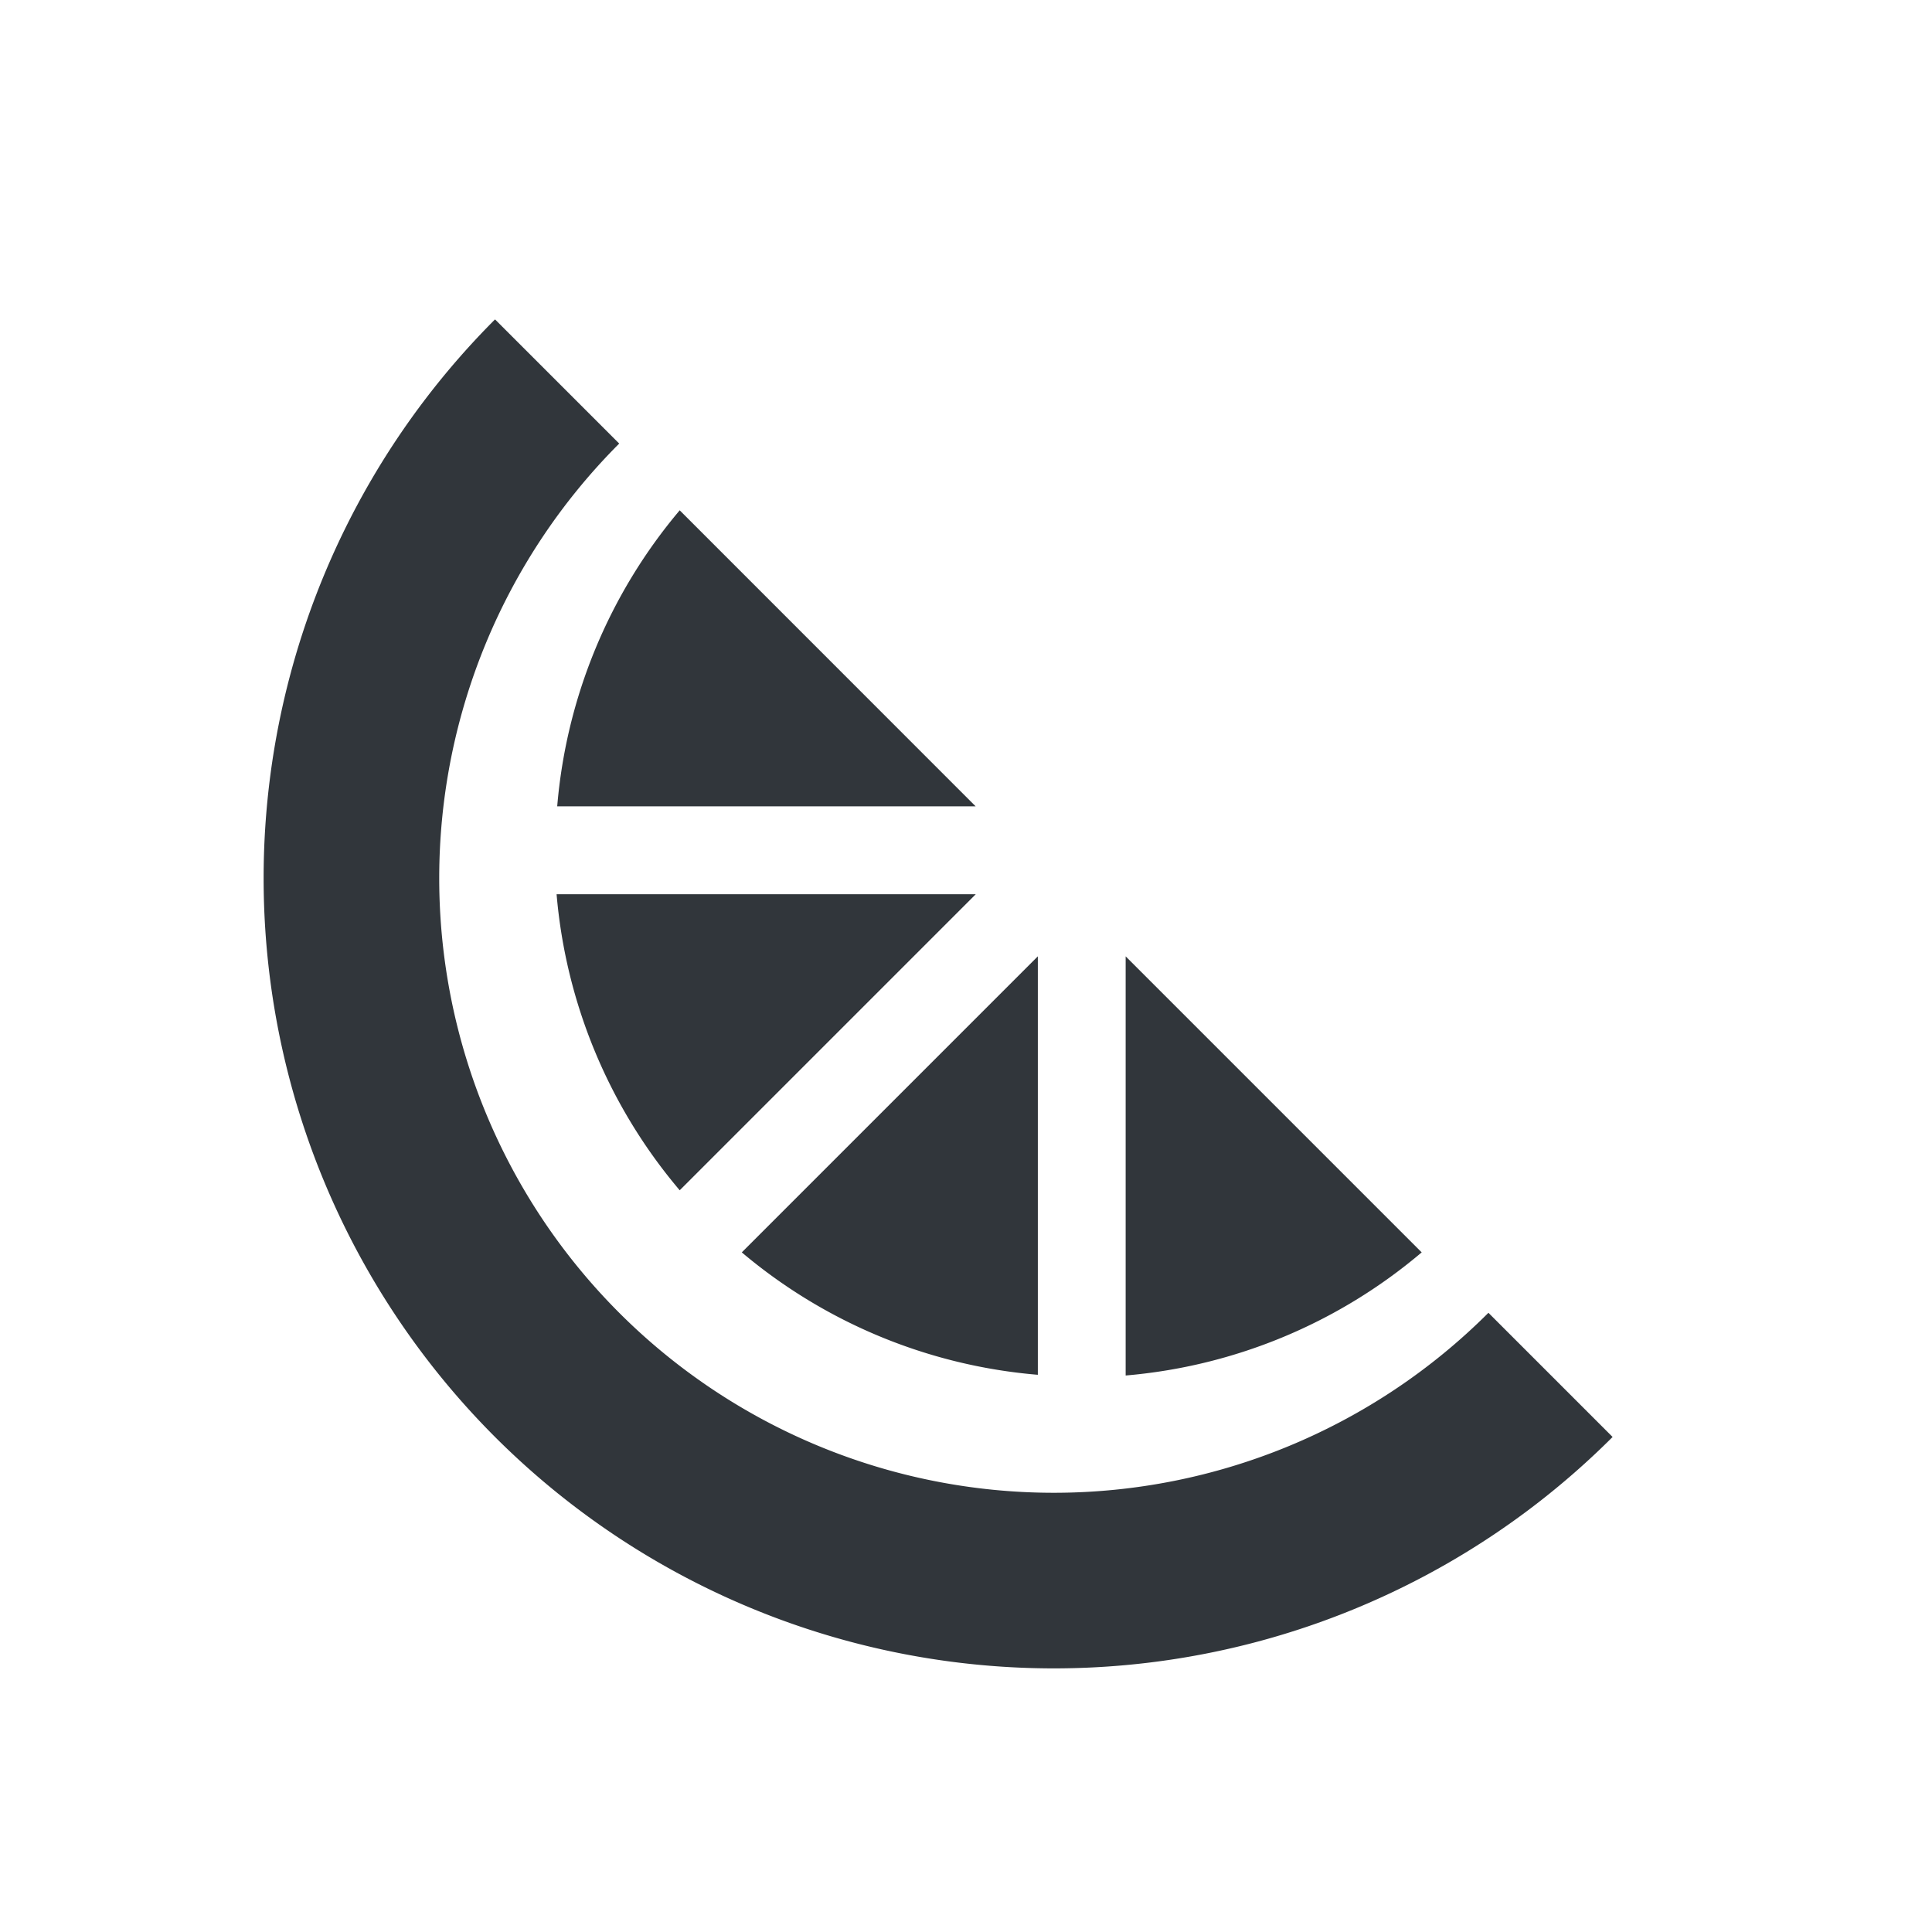 <svg height="22" width="22" xmlns="http://www.w3.org/2000/svg"><path d="m5.637 3.637a9 9 0 0 0 0 12.726 9 9 0 0 0 12.726 0l-1.414-1.414a7 7 0 0 1 -9.898 0 7 7 0 0 1 0-9.898l-1.414-1.414zm2.103 2.174a6 6 0 0 0 -1.395 3.371h4.765zm-1.402 4.372a6 6 0 0 0 1.402 3.371l3.371-3.371zm5.48.707-3.371 3.371a6 6 0 0 0 3.371 1.394zm1 0v4.773a6 6 0 0 0 3.371-1.402z" fill="#31363b" transform=""/></svg>